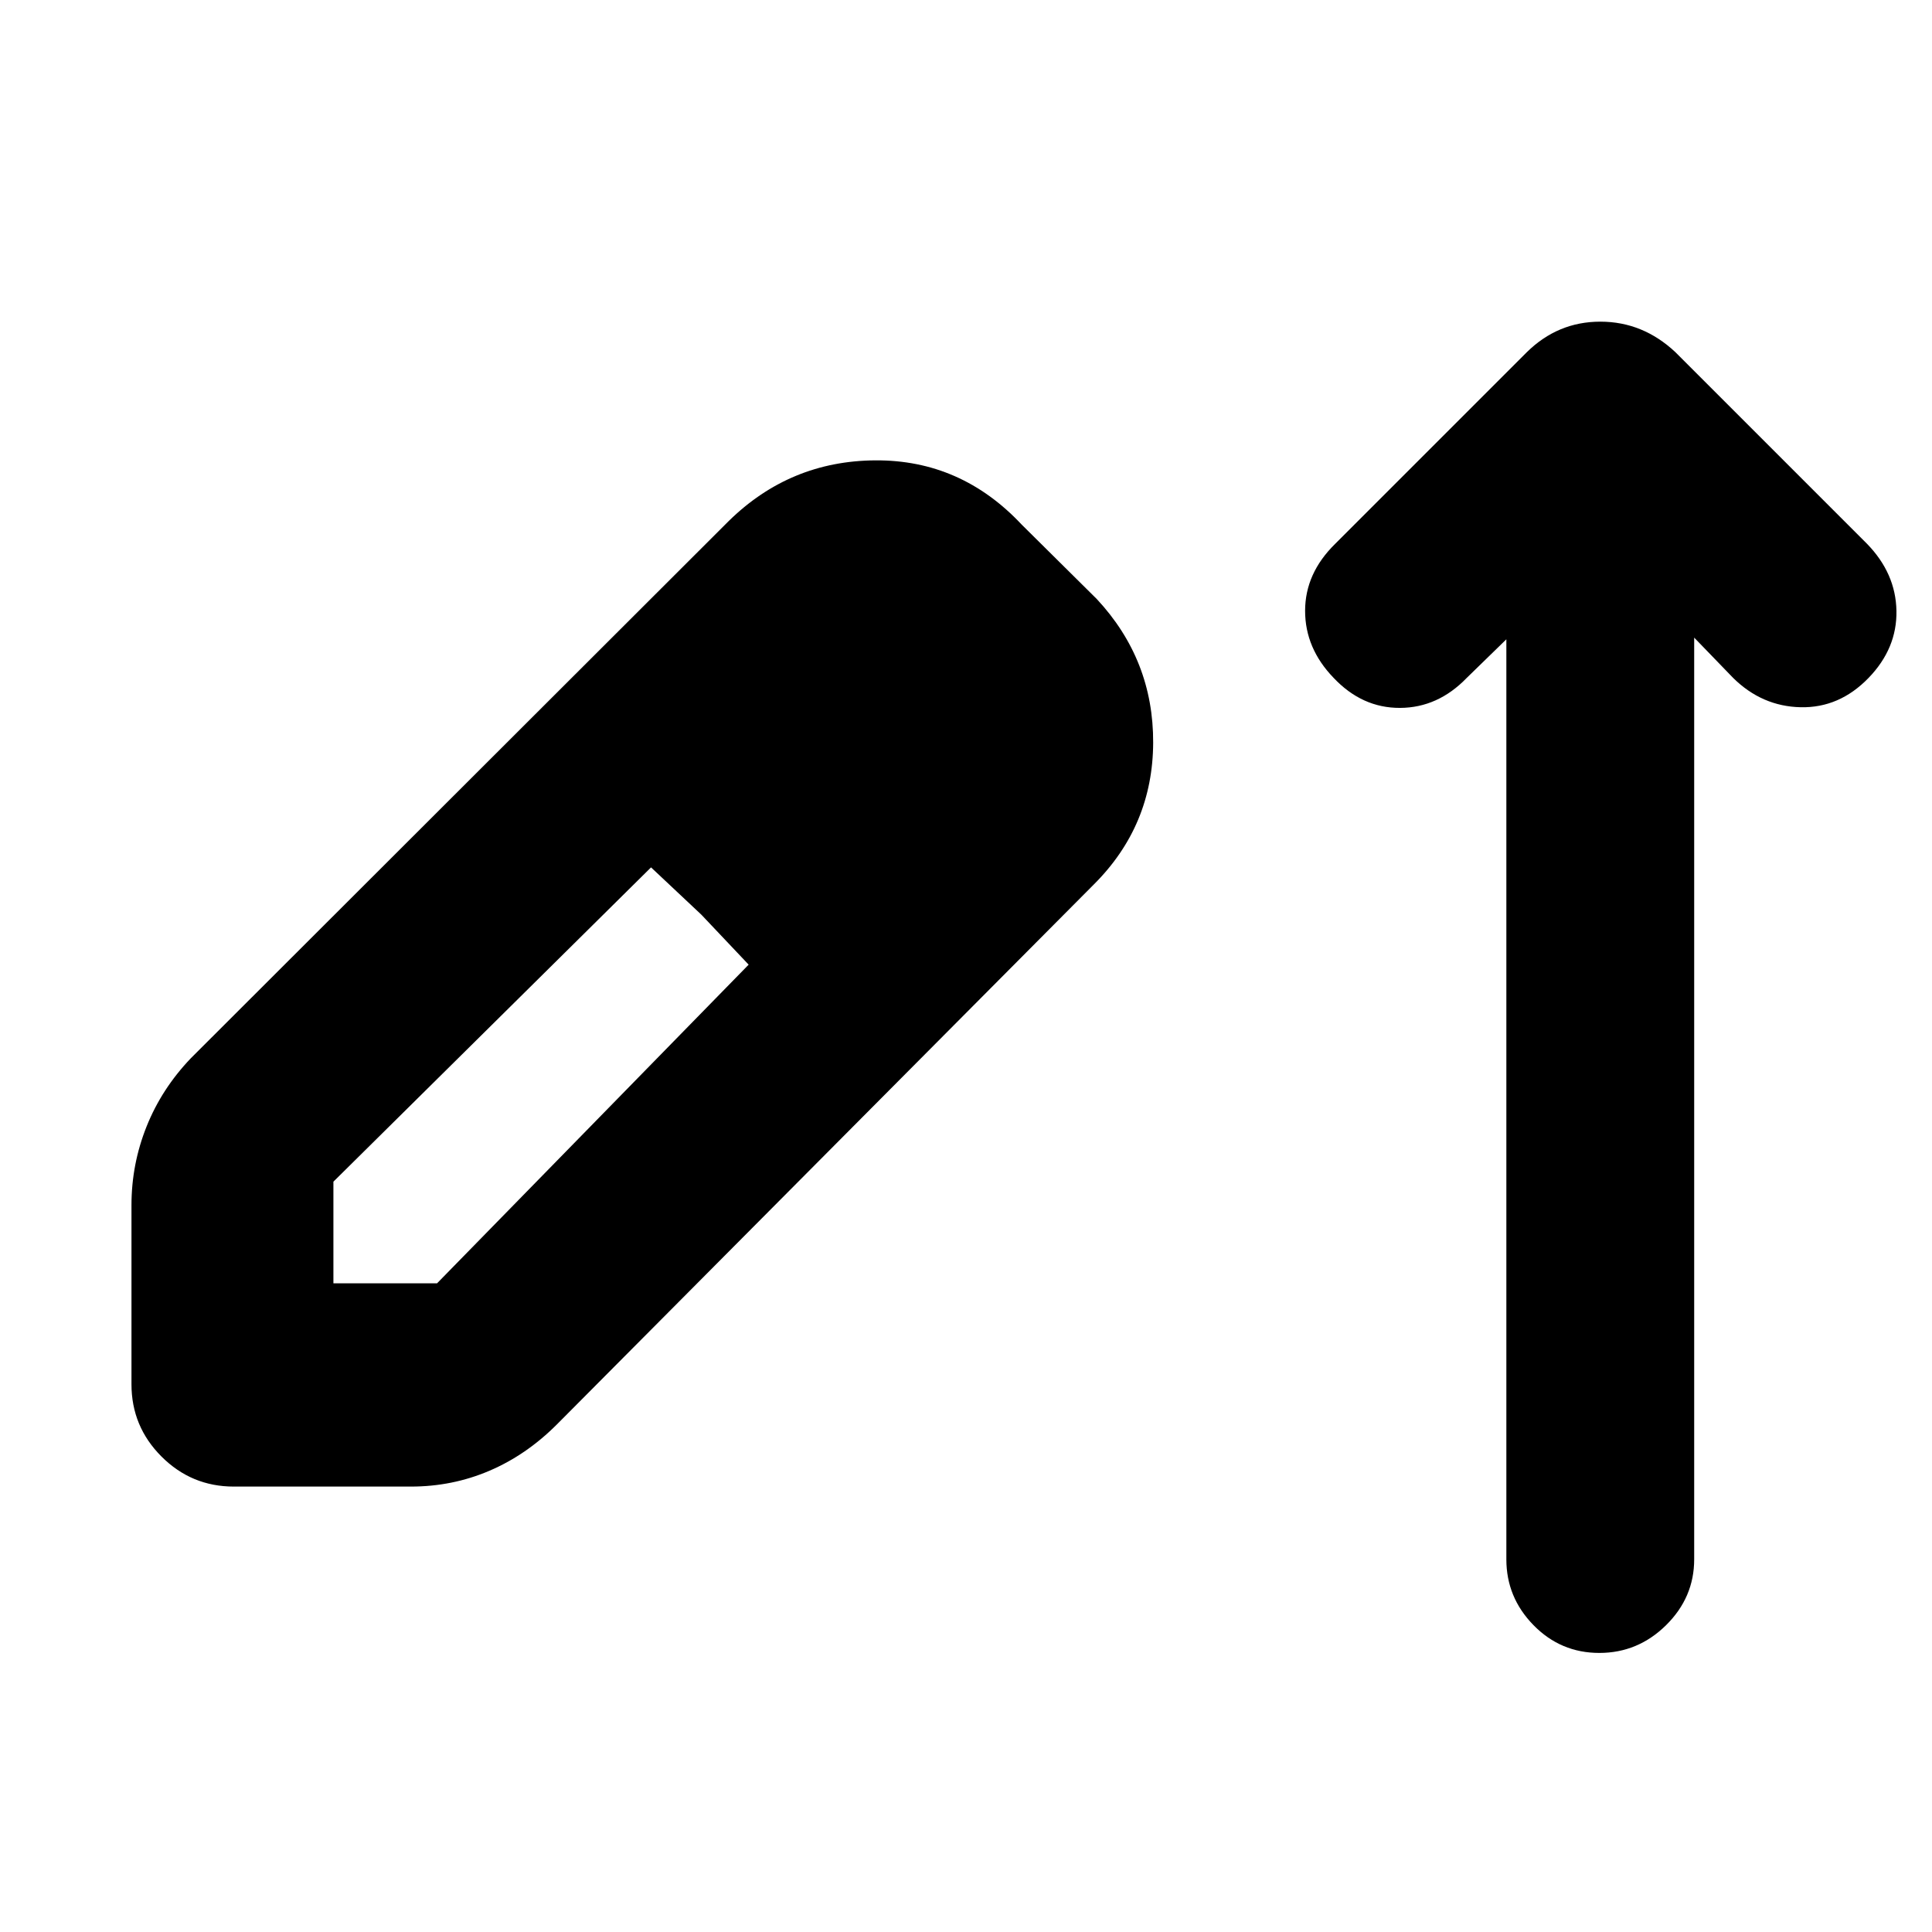 <svg xmlns="http://www.w3.org/2000/svg" height="40" viewBox="0 -960 960 960" width="40"><path d="M116.17-221.33q-21 0-35.92-14.92-14.92-14.92-14.92-35.92v-89q0-20.3 7.5-39.07 7.5-18.76 22-33.93L362-701q30.5-30 73-30.25t72.67 31.92l37.33 37q28.17 30.26 28 71.38-.17 41.12-29.33 70.28l-267 268.5q-15.17 15.17-33.52 23-18.35 7.84-38.98 7.84h-88Zm49.5-101h51.5L372-480.67l-23.5-24.83-25-23.5-157.83 156.17v50.5Zm261.66-211.34-48.5-49.83 48.5 49.83ZM748.5-642.33l-19.67 19.16q-14.33 14.84-33.16 14.92-18.84.08-33-14.92-14.17-14.66-14.17-33.32t15-33.34L758.67-785q15.41-15.17 36.53-15.17 21.13 0 37.3 15.17l95.17 95.17q14.33 14.7 14.66 33.35.34 18.65-13.83 33.31-14.5 15-33.75 14.59-19.25-.42-33.58-14.59l-19.34-20v458q0 18.92-13.97 32.71-13.98 13.79-33.17 13.79T762-152.46q-13.5-13.79-13.5-32.71v-457.16Z"/></svg>